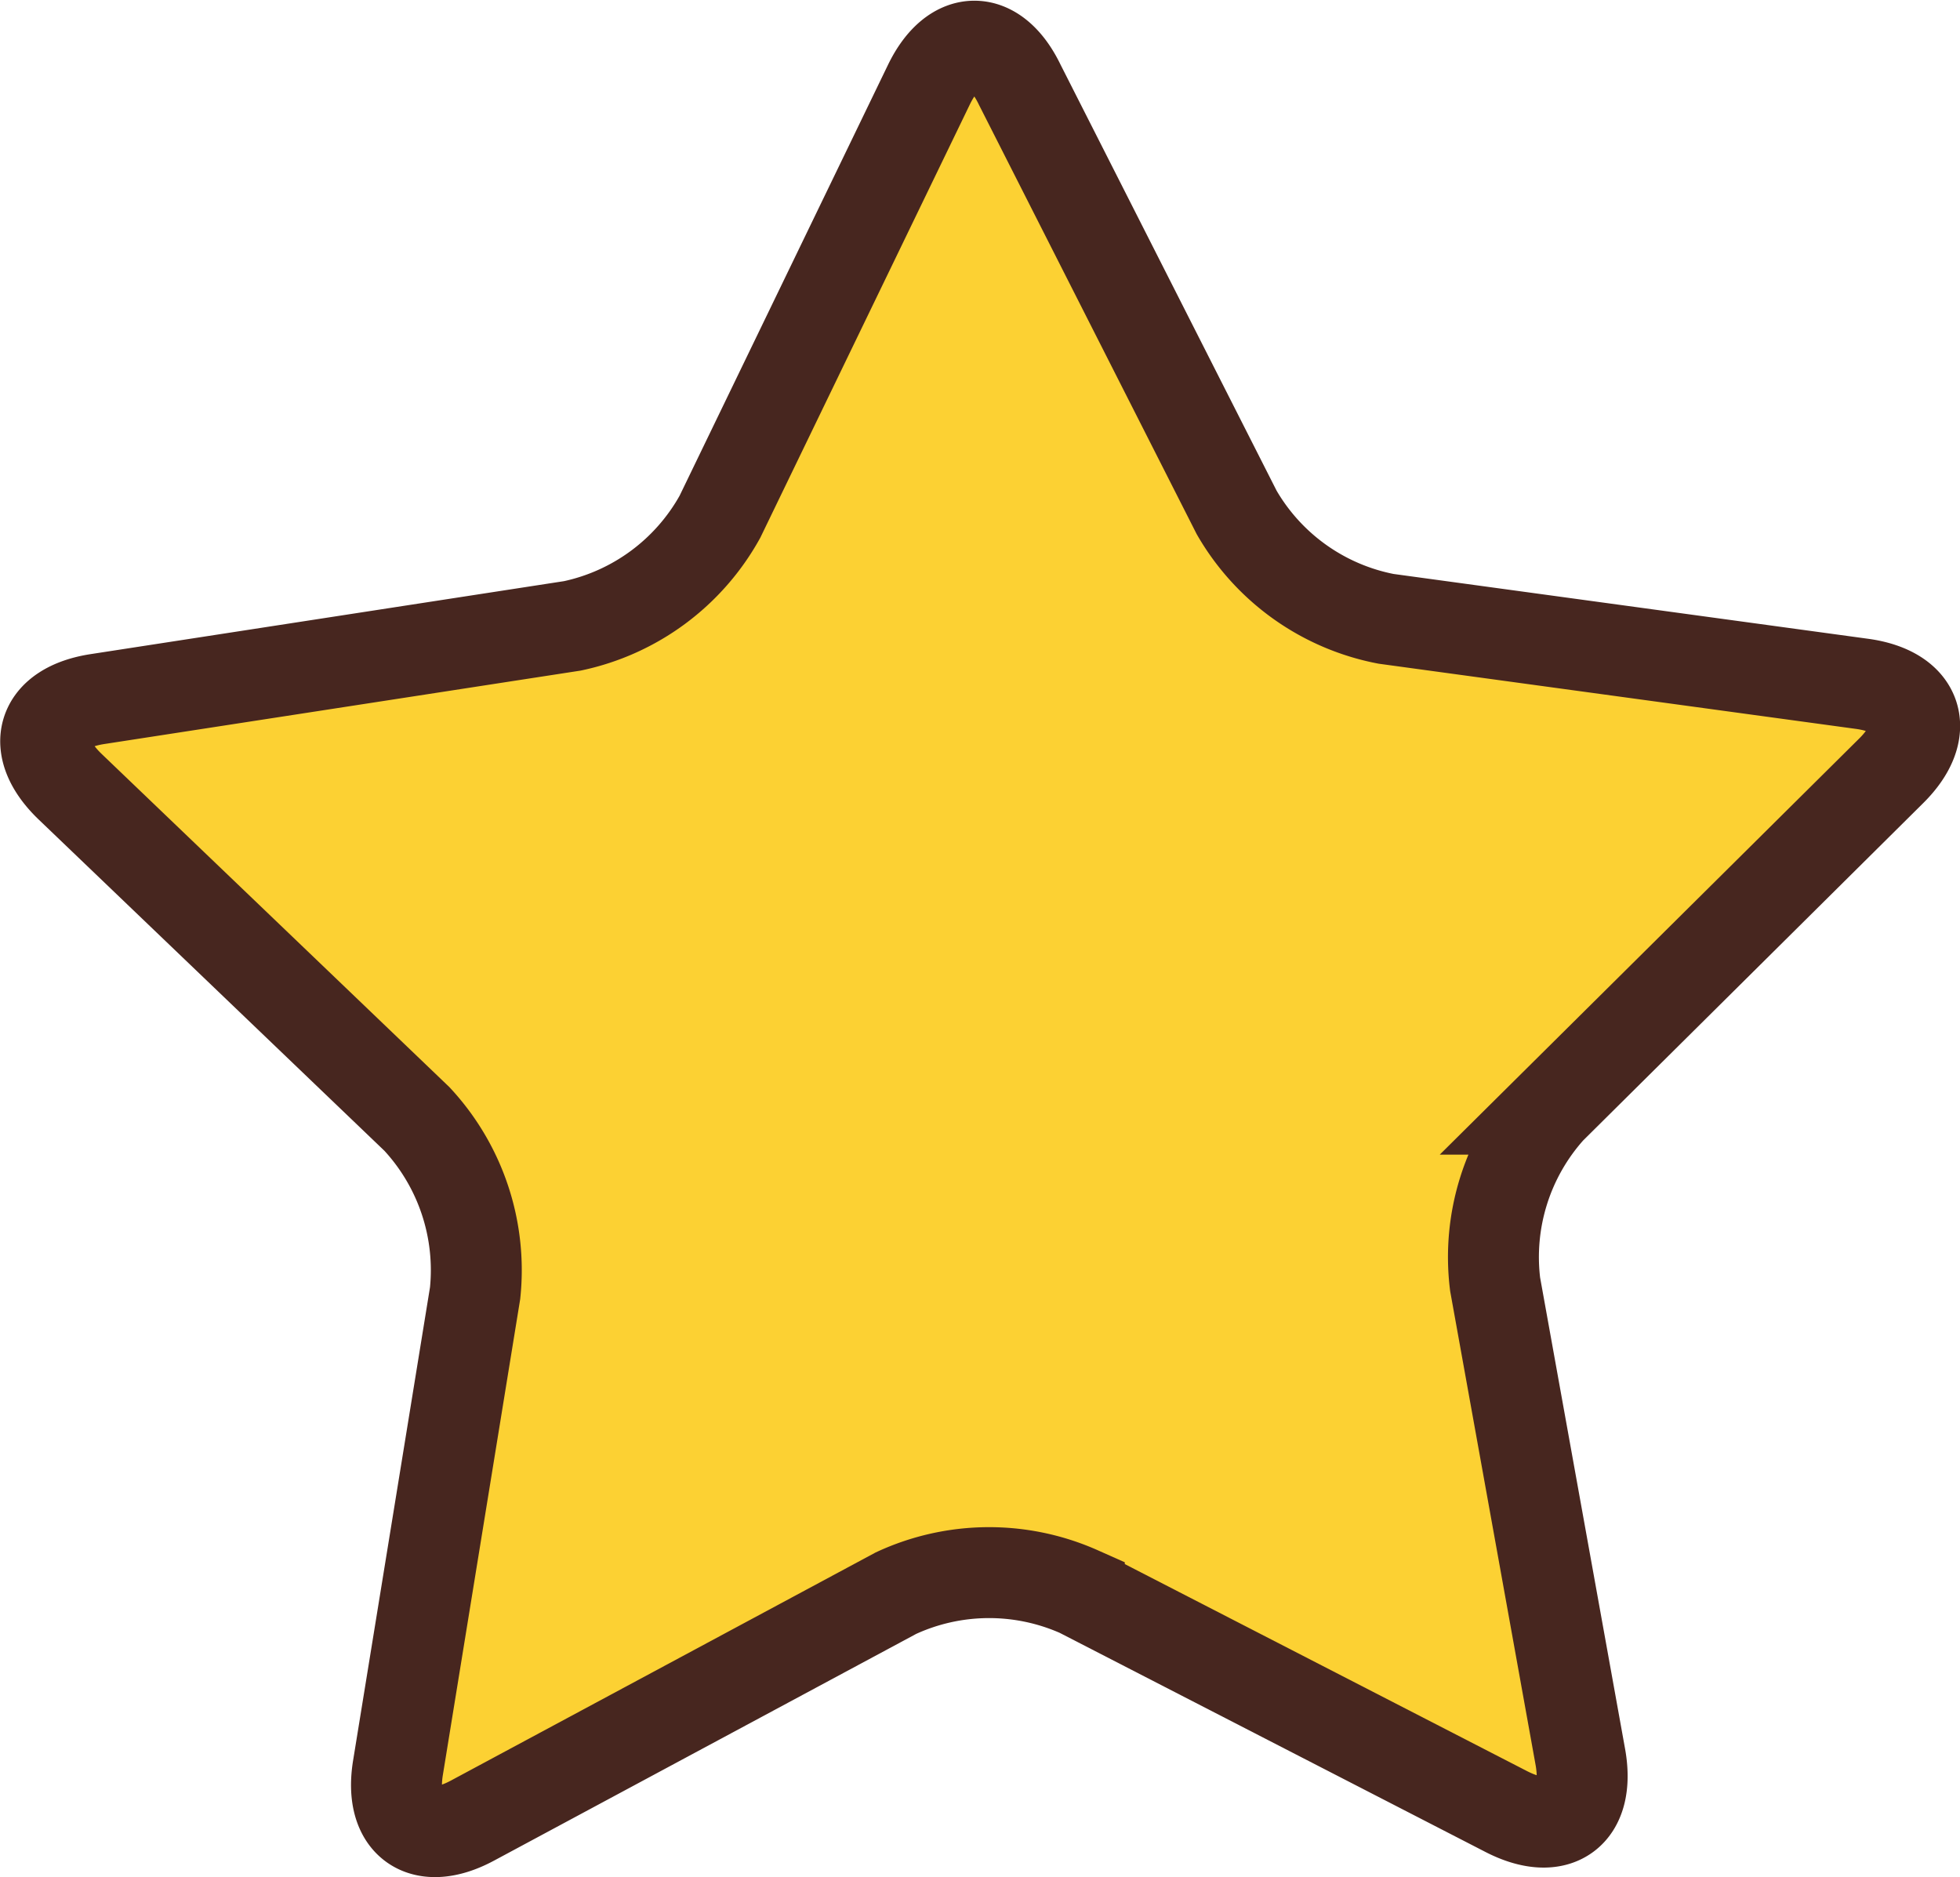 <svg id="Layer_1" data-name="Layer 1" xmlns="http://www.w3.org/2000/svg" viewBox="0 0 86.22 82.57"><defs><style>.cls-1{fill:#fcd133;}.cls-2{fill:none;stroke:#47261f;stroke-linecap:round;stroke-miterlimit:10;stroke-width:4px;}</style></defs><path class="cls-1" d="M192.72,233.86a9.71,9.71,0,0,0,6.57,4.68l20.94,2.86c2.49.34,3.06,2.07,1.28,3.83l-15,14.88a9.73,9.73,0,0,0-2.42,7.7l3.75,20.8c.44,2.47-1,3.55-3.25,2.4l-18.79-9.67a9.75,9.75,0,0,0-8.07.06l-18.62,10c-2.21,1.19-3.69.13-3.28-2.34l3.39-20.86a9.77,9.77,0,0,0-2.56-7.66l-15.26-14.62c-1.81-1.74-1.27-3.47,1.21-3.85l20.89-3.22a9.73,9.73,0,0,0,6.49-4.8l9.19-19c1.09-2.26,2.91-2.27,4,0Z" transform="translate(-138.32 -211.32)"/><path class="cls-2" d="M192.72,233.86a9.71,9.71,0,0,0,6.57,4.68l20.94,2.86c2.49.34,3.06,2.07,1.28,3.83l-15,14.88a9.73,9.73,0,0,0-2.42,7.7l3.75,20.8c.44,2.47-1,3.55-3.25,2.4l-18.79-9.67a9.75,9.75,0,0,0-8.07.06l-18.62,10c-2.21,1.19-3.69.13-3.28-2.34l3.39-20.86a9.77,9.77,0,0,0-2.56-7.66l-15.26-14.62c-1.81-1.74-1.27-3.47,1.21-3.85l20.89-3.22a9.73,9.73,0,0,0,6.49-4.8l9.19-19c1.09-2.26,2.91-2.27,4,0Z" transform="translate(-138.32 -211.32)"/></svg>